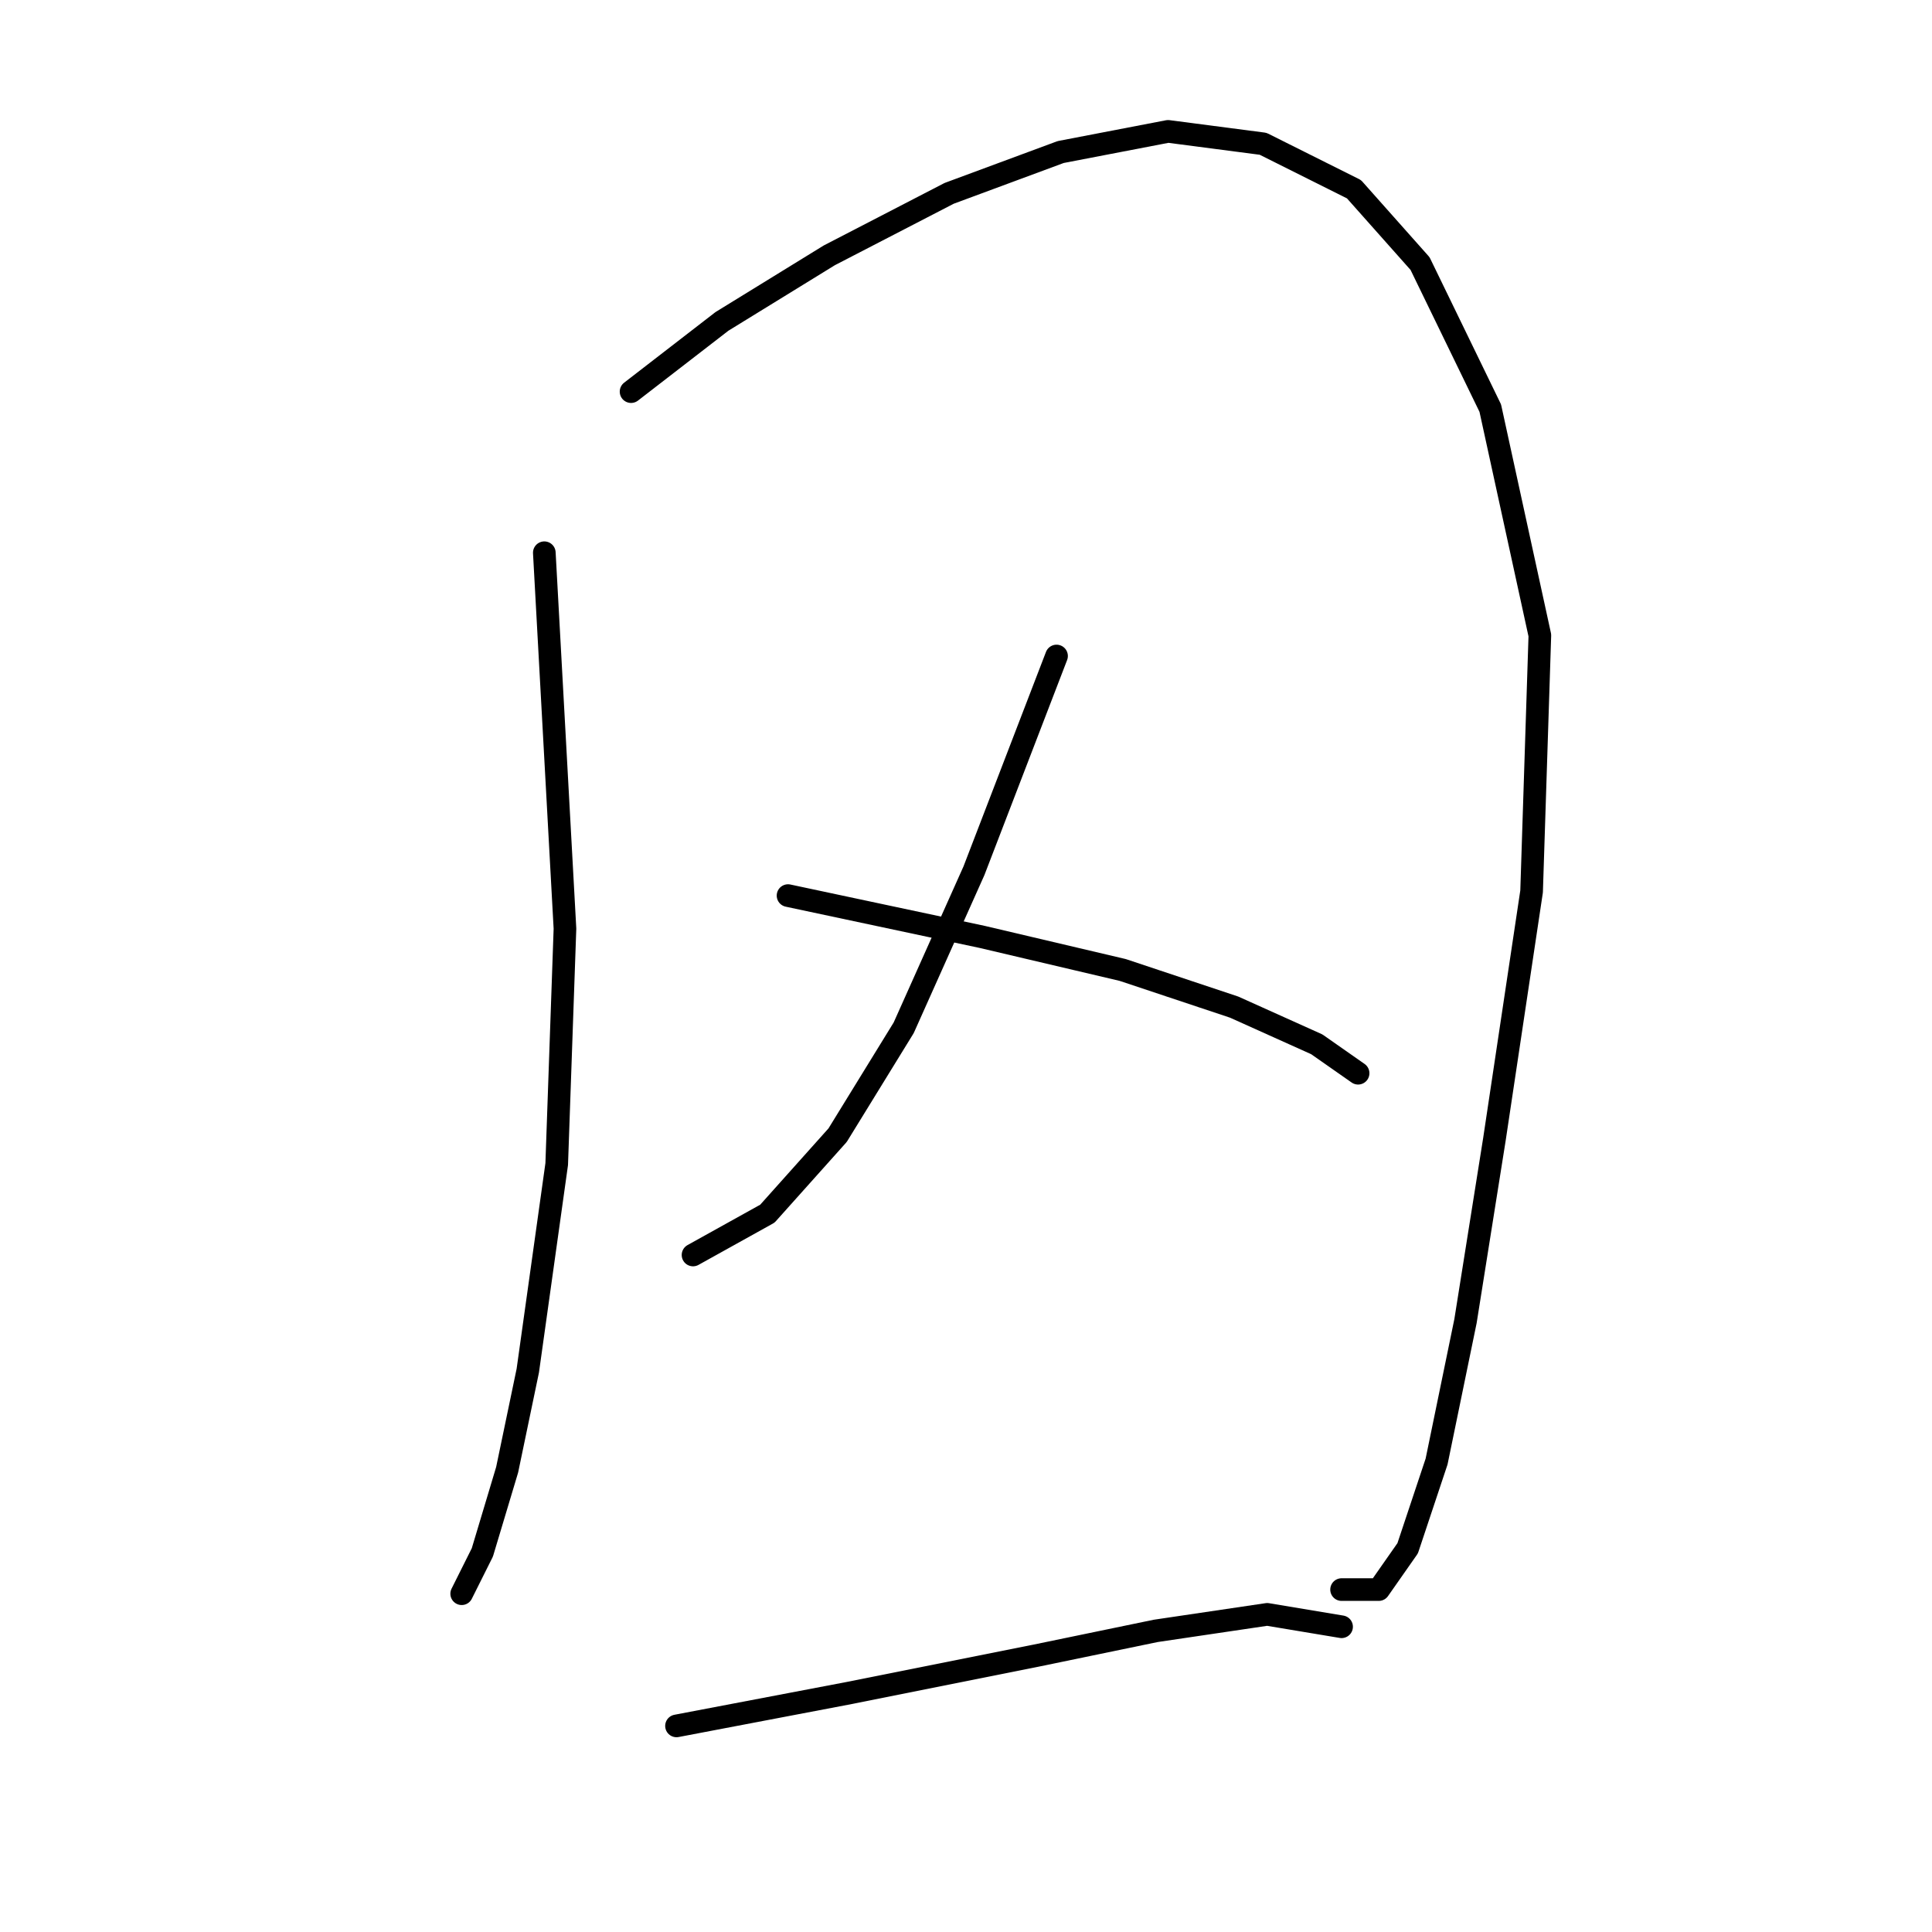 <?xml version="1.0" standalone="no"?>
    <svg width="256" height="256" xmlns="http://www.w3.org/2000/svg" version="1.1">
    <polyline stroke="black" stroke-width="3" stroke-linecap="round" fill="transparent" stroke-linejoin="round" points="72.125 73.24 74.861 123.05 73.767 154.25 69.935 181.618 67.198 194.755 63.914 205.702 61.177 211.176 61.177 211.176 " />
        <polyline stroke="black" stroke-width="3" stroke-linecap="round" fill="transparent" stroke-linejoin="round" points="83.619 51.893 95.661 42.588 109.893 33.83 125.766 25.62 140.545 20.146 154.776 17.409 167.366 19.052 179.408 25.072 188.165 34.925 197.47 54.083 204.039 84.188 202.944 118.124 198.018 150.966 194.186 175.05 190.355 193.66 186.523 205.155 182.692 210.628 177.766 210.628 177.766 210.628 " />
        <polyline stroke="black" stroke-width="3" stroke-linecap="round" fill="transparent" stroke-linejoin="round" points="139.997 86.924 129.05 115.387 119.745 136.187 110.987 150.418 101.682 160.818 91.83 166.292 91.83 166.292 " />
        <polyline stroke="black" stroke-width="3" stroke-linecap="round" fill="transparent" stroke-linejoin="round" points="104.419 118.671 130.145 124.145 148.755 128.524 163.534 133.45 174.481 138.376 179.955 142.208 179.955 142.208 " />
        <polyline stroke="black" stroke-width="3" stroke-linecap="round" fill="transparent" stroke-linejoin="round" points="89.64 228.691 112.629 224.312 137.261 219.386 153.134 216.102 167.913 213.912 177.766 215.554 177.766 215.554 " />
        </svg>